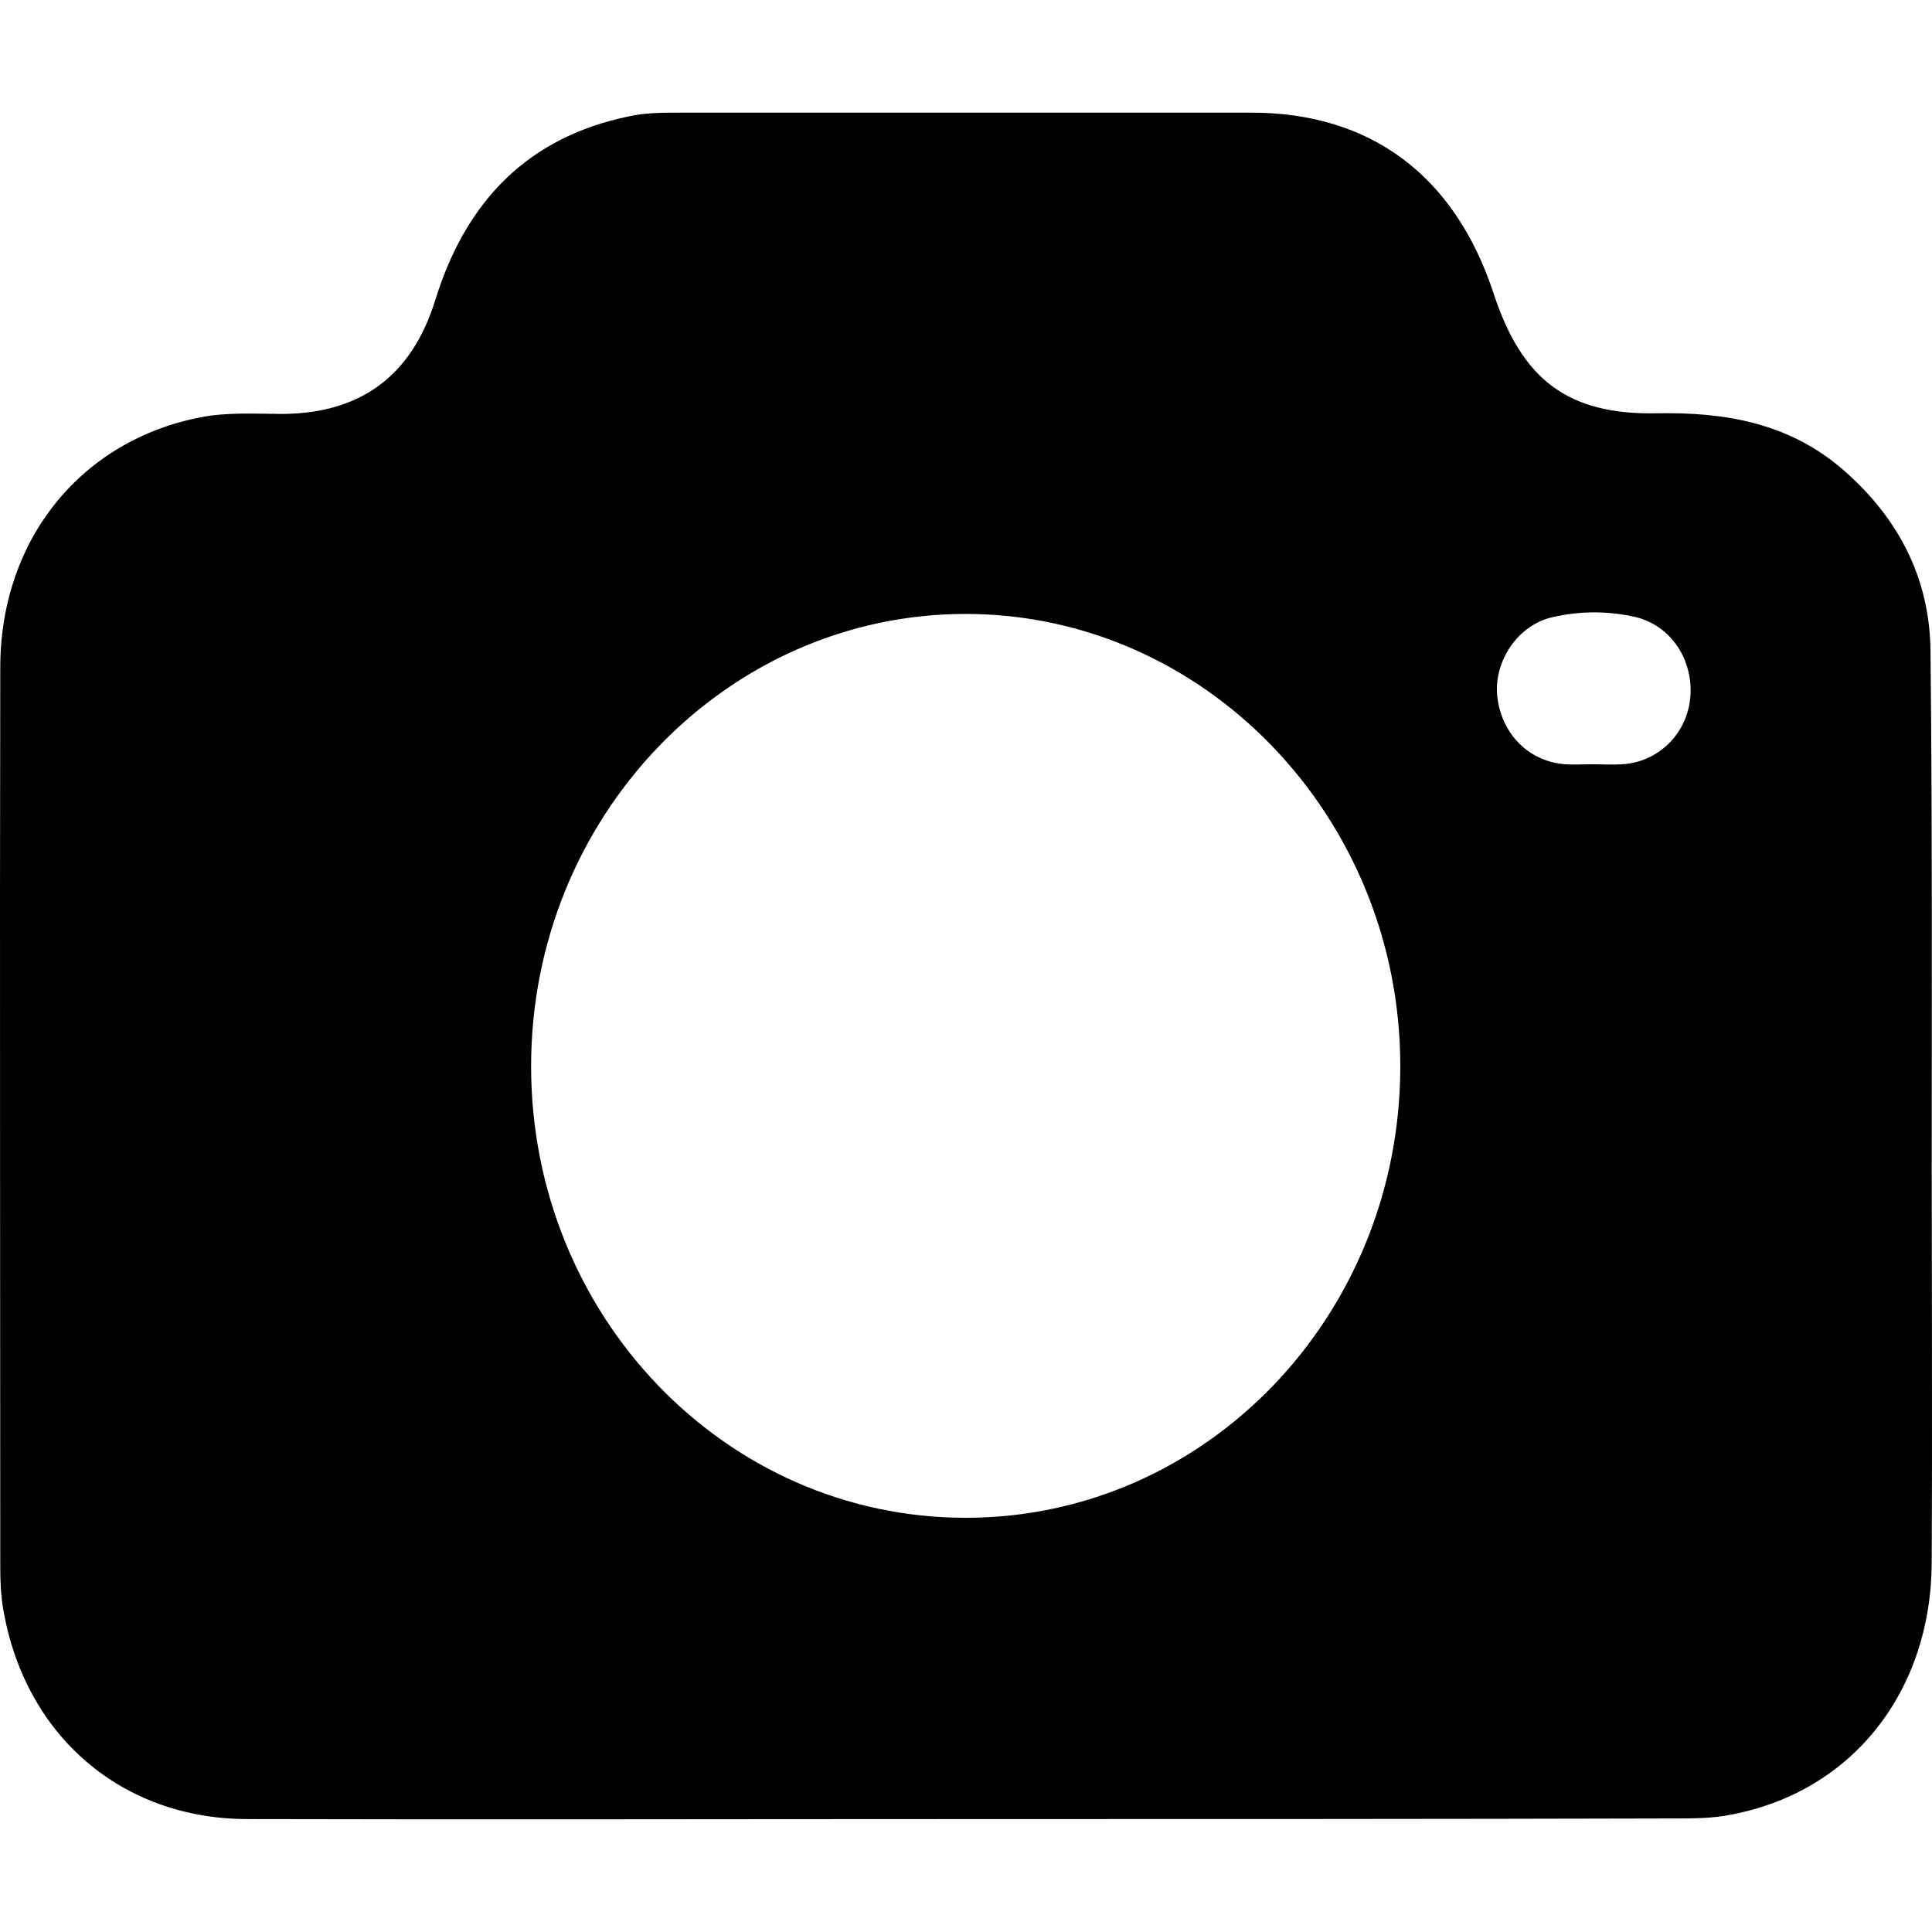 <!-- Generated by IcoMoon.io -->
<svg version="1.1" xmlns="http://www.w3.org/2000/svg" width="512" height="512" viewBox="0 0 512 512">
<title></title>
<g id="icomoon-ignore">
</g>
<path fill="#000" d="M255.279 482.075c-63.201 0-126.4 0.166-189.601 0-33.364 0-59.029-22.002-64.805-55.507-0.642-3.668-0.802-7.501-0.802-11.168 0-79.677-0.161-159.187 0-238.863 0.161-33.839 21.655-60.008 53.416-66.009 7.058-1.334 14.436-0.834 21.495-0.834 20.532-0.166 34.166-10.001 40.422-30.337 8.181-26.337 24.702-43.005 51.17-48.506 4.491-1 9.143-1 13.795-1 50.367 0 100.734 0 151.262 0 31.601 0 53.897 16.669 64.163 47.839 7.539 23.003 19.73 32.337 43.471 31.837 17.645-0.334 34.328 2.501 48.442 14.335 14.918 12.668 23.74 28.837 23.901 48.839 0.482 45.673 0.32 91.511 0.32 137.184 0 34.671 0.161 69.341 0 104.18-0.16 34.337-21.174 60.841-53.255 66.841-4.812 1-9.945 1-14.918 1-62.88 0.166-125.599 0.166-188.477 0.166zM255.92 402.231c63.681 0 115.172-53.507 115.172-119.682 0-66.008-51.812-119.849-115.172-119.849-63.521 0-115.172 53.84-115.172 119.849 0 66.174 51.491 119.682 115.172 119.682zM421.941 202.54c2.567 0 5.134 0.167 7.86 0 9.464-0.5 17.164-7.834 18.127-17.502 0.962-10.001-4.973-19.169-14.437-21.502-7.219-1.667-14.757-1.667-21.976 0-9.142 2-15.559 11.501-14.757 20.669 0.962 10.168 8.341 17.668 18.127 18.335 2.245 0.167 4.651 0 7.058 0z"></path>
</svg>

